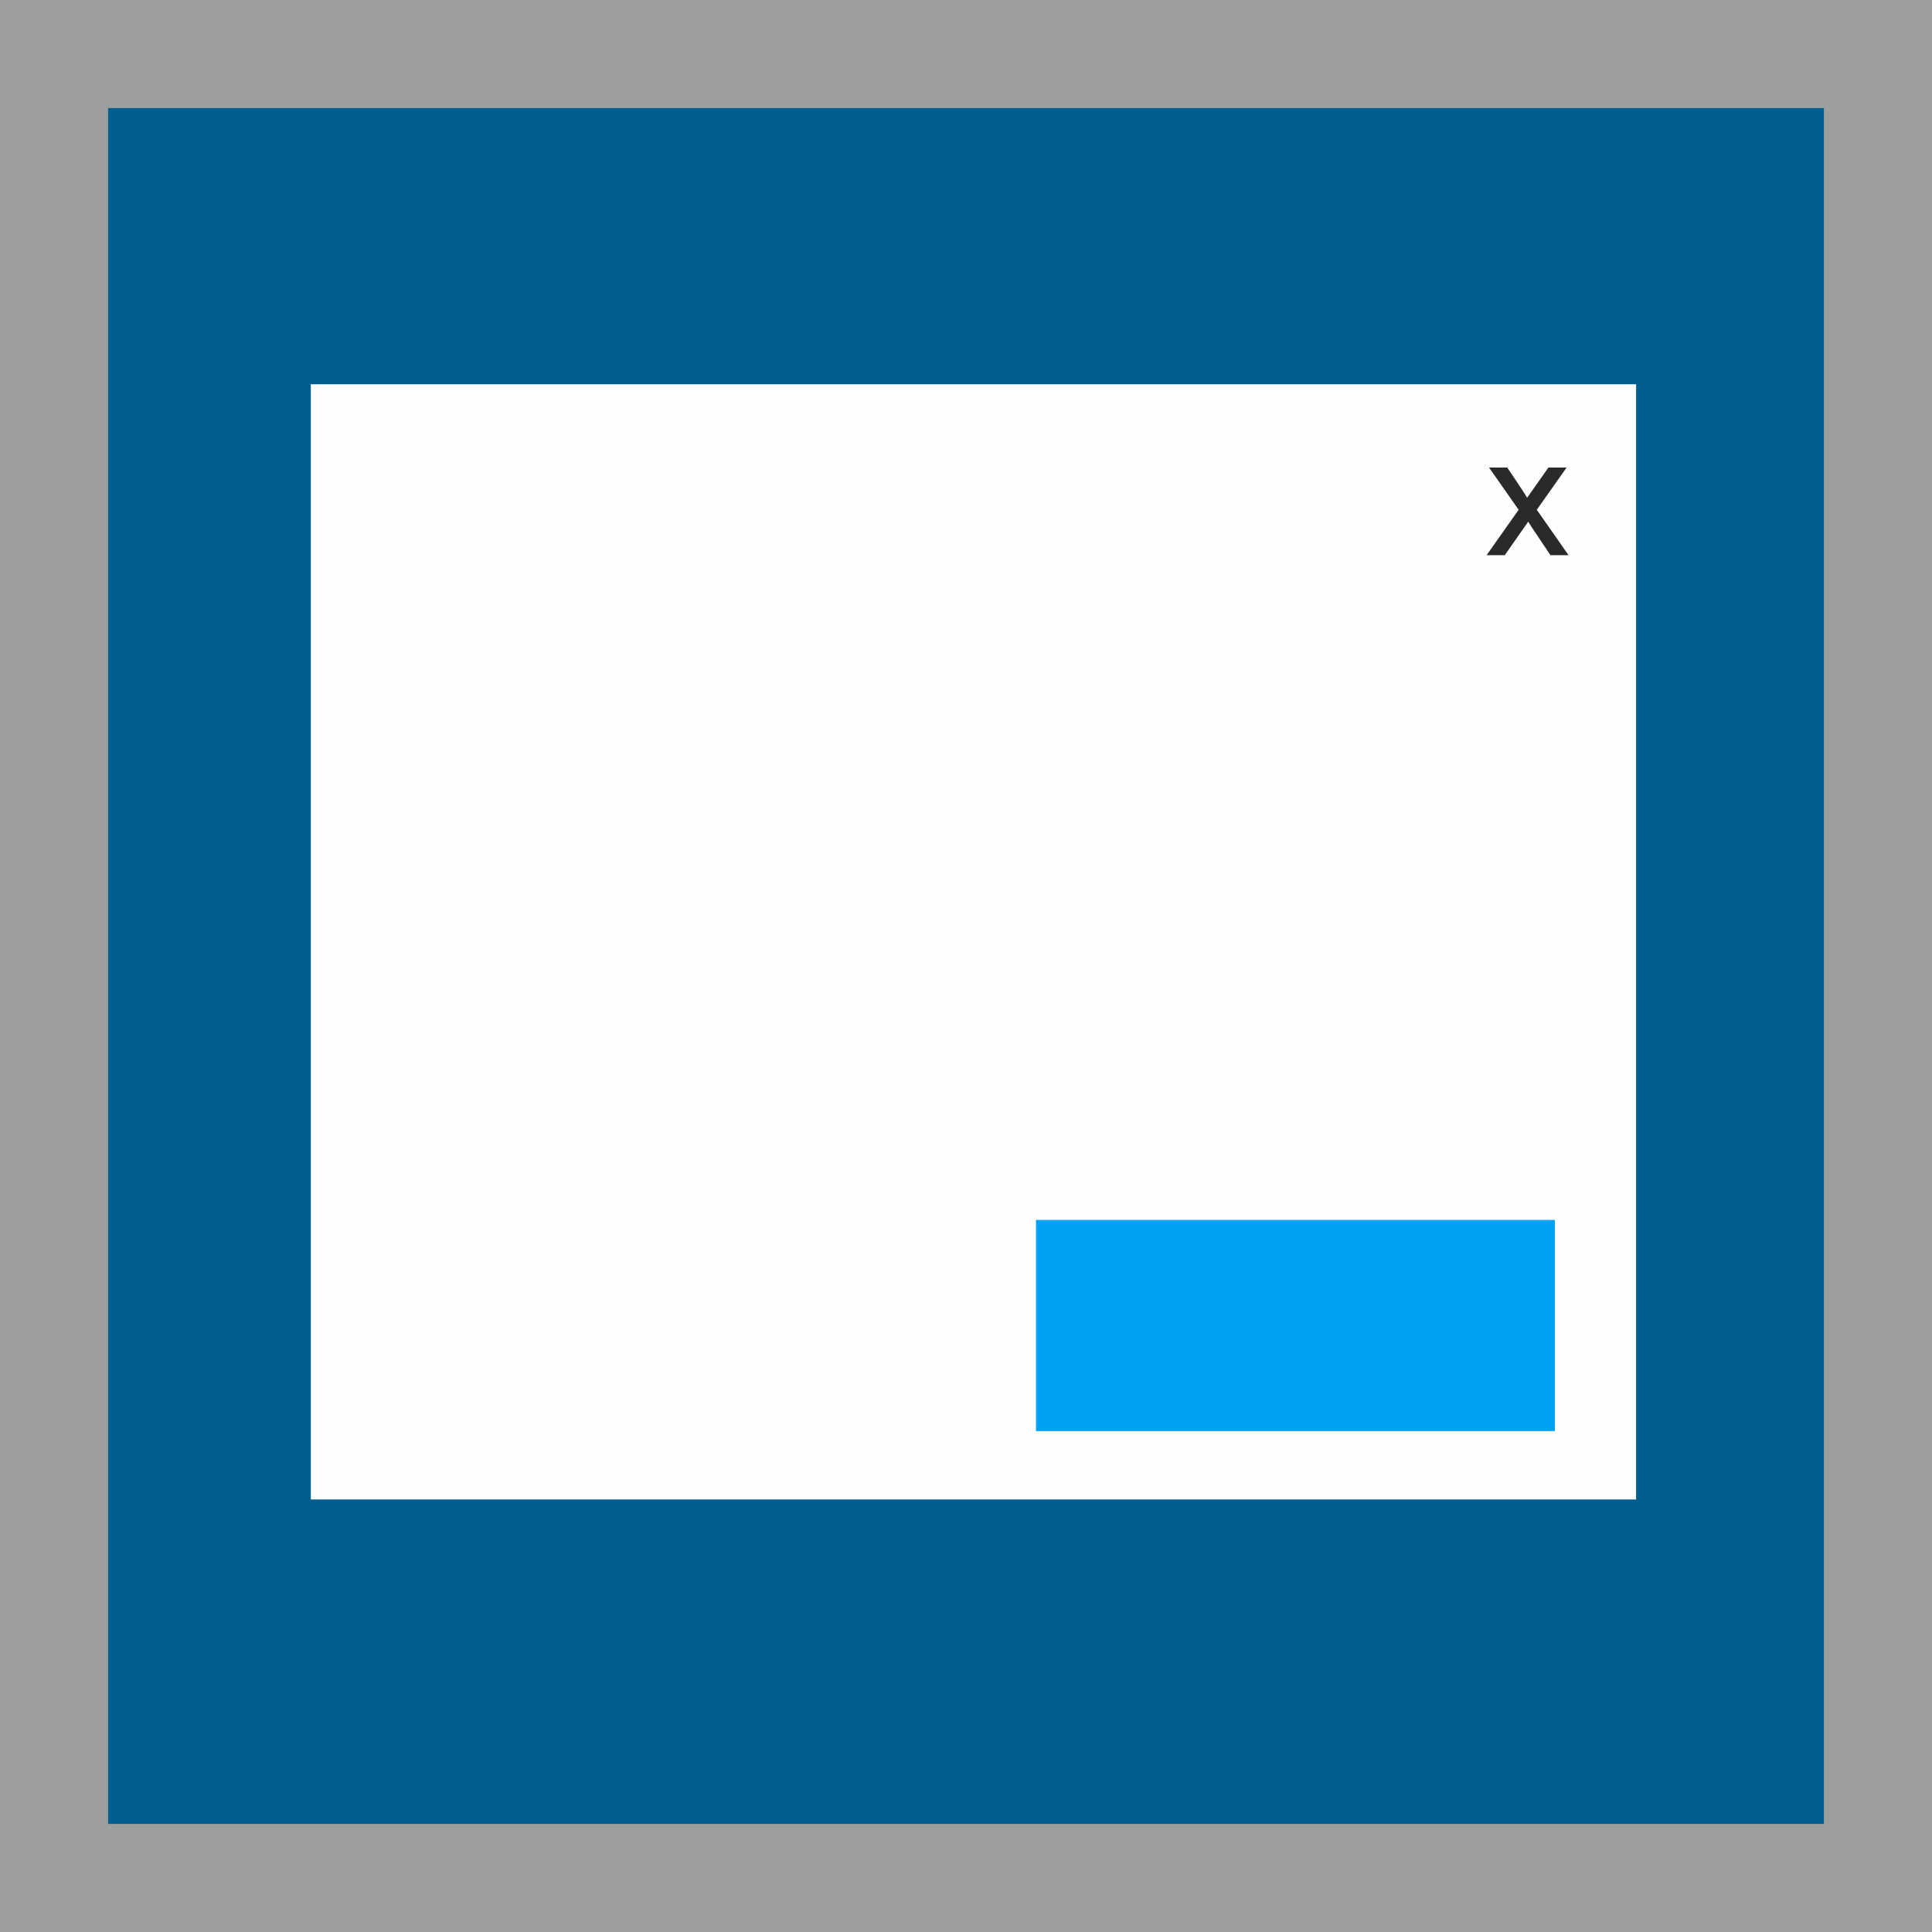 <?xml version="1.0" encoding="UTF-8"?>
<!DOCTYPE svg PUBLIC "-//W3C//DTD SVG 1.1//EN" "http://www.w3.org/Graphics/SVG/1.1/DTD/svg11.dtd">
<!-- Creator: CorelDRAW 2017 -->
<svg xmlns="http://www.w3.org/2000/svg" xml:space="preserve" width="143px" height="143px" version="1.1" style="shape-rendering:geometricPrecision; text-rendering:geometricPrecision; image-rendering:optimizeQuality; fill-rule:evenodd; clip-rule:evenodd"
viewBox="0 0 611.19 611.19"
 xmlns:xlink="http://www.w3.org/1999/xlink">
 <rect x="0" y="0" width="611.19" height="611.19" fill="#808080" stroke="none"/>
 <defs>
  <style type="text/css">
   <![CDATA[
    .str0 {stroke:#9D9E9E;stroke-width:34.19;stroke-miterlimit:22.926}
    .str1 {stroke:#00A2F4;stroke-width:3.85;stroke-miterlimit:22.926}
    .fil1 {fill:#FEFEFE}
    .fil0 {fill:#005E8E}
    .fil3 {fill:#00A2F4}
    .fil2 {fill:#2B2A29;fill-rule:nonzero}
   ]]>
  </style>
 </defs>
 <g id="Layer_x0020_1">
  <rect class="fil0 str0" x="17.1" y="17.1" width="576.99" height="576.99"/>
  <rect class="fil1" x="98.33" y="121.56" width="419.25" height="352.8"/>
  <path class="fil2" d="M470.29 175.63l10.13 -14.36 -9.37 -13.37 5.77 0 4.38 6.55c0.82,1.23 1.46,2.23 1.91,3.01 0.79,-1.11 1.5,-2.12 2.13,-3.02l4.61 -6.54 5.75 0 -9.43 13.37 10.04 14.36 -5.72 0 -5.73 -8.54 -1.31 -2.06 -7.41 10.6 -5.75 0z"/>
  <rect class="fil3 str1" x="329.66" y="387.85" width="160.3" height="62.96"/>
 </g>
</svg>
